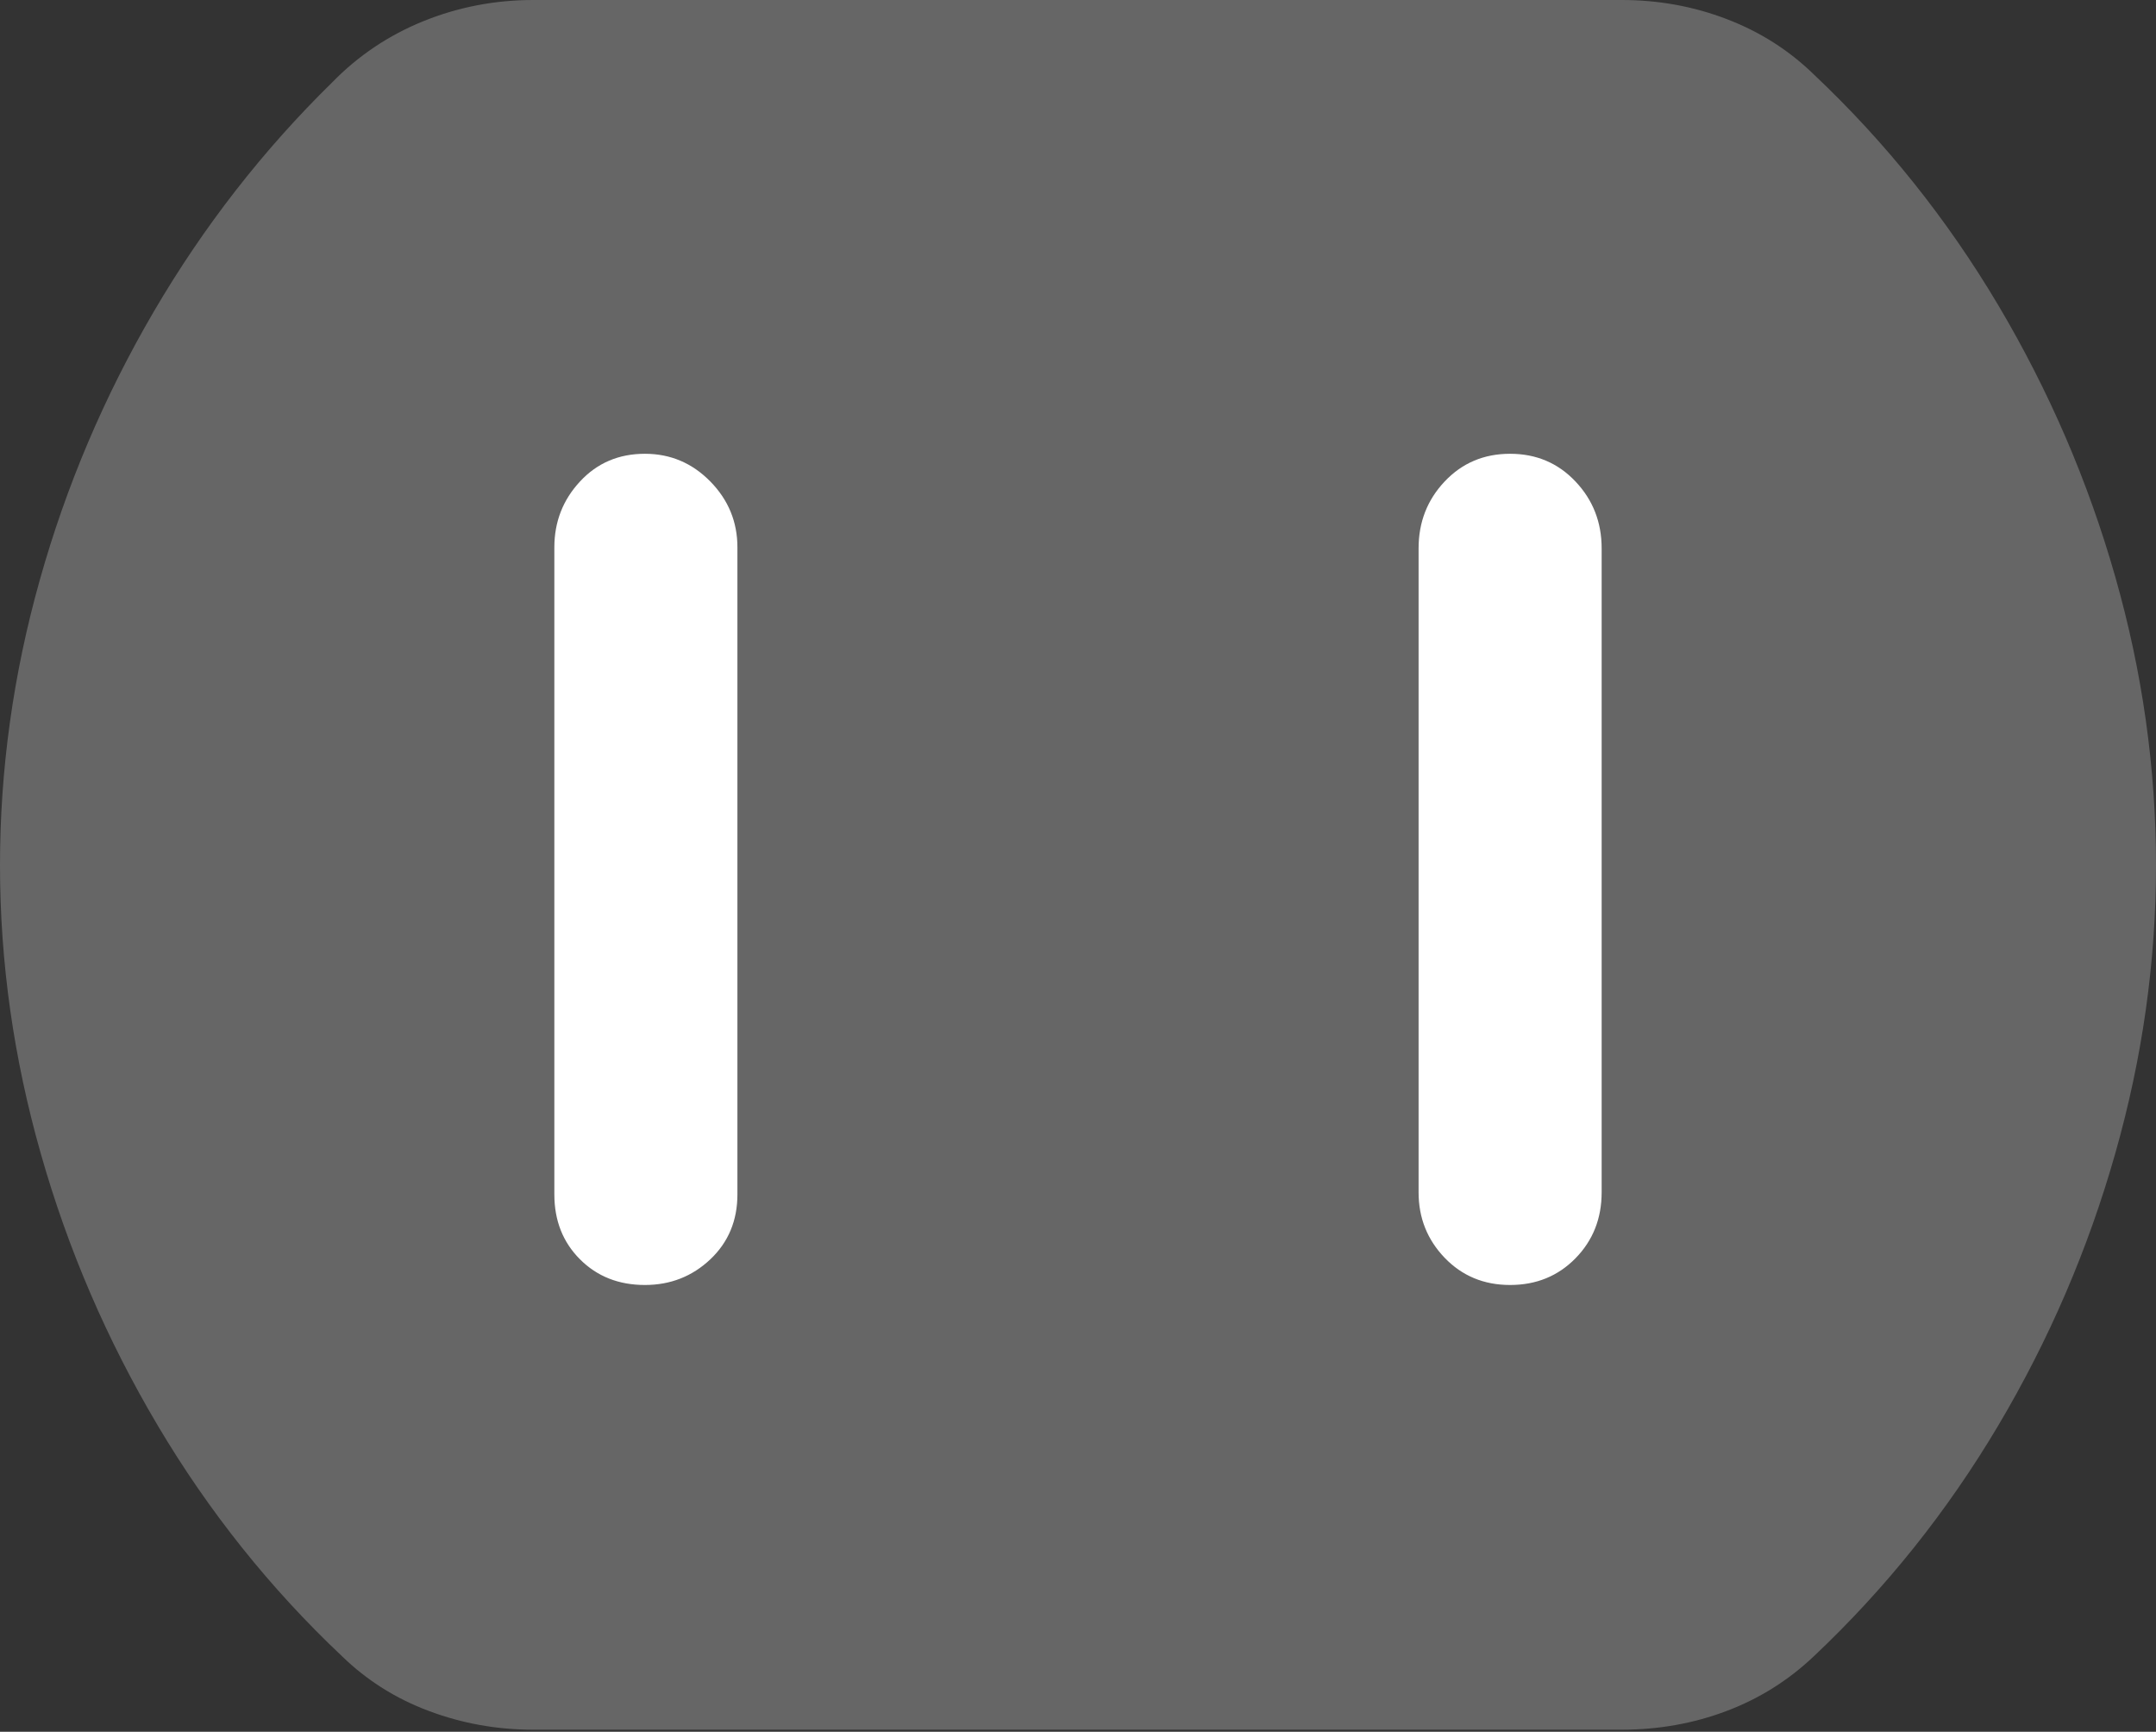 <?xml version="1.0" encoding="UTF-8"?>
<!--Generator: Apple Native CoreSVG 175.5-->
<!DOCTYPE svg
PUBLIC "-//W3C//DTD SVG 1.1//EN"
       "http://www.w3.org/Graphics/SVG/1.1/DTD/svg11.dtd">
<svg version="1.1" xmlns="http://www.w3.org/2000/svg" xmlns:xlink="http://www.w3.org/1999/xlink" width="20.928" height="16.807">
 <rect width="100%" height="100%" fill="#333333" stroke="none"/>
 <g>
  <rect height="16.807" opacity="0" width="20.928" x="0" y="0"/>
  <path d="M5.176 16.787L15.742 16.787Q16.279 16.787 16.758 16.606Q17.236 16.426 17.607 16.074Q18.652 15.088 19.395 13.838Q20.137 12.588 20.532 11.196Q20.928 9.805 20.928 8.398Q20.928 6.982 20.532 5.596Q20.137 4.209 19.395 2.959Q18.652 1.709 17.607 0.723Q17.246 0.371 16.763 0.186Q16.279 0 15.742 0L5.176 0Q4.619 0 4.111 0.205Q3.604 0.41 3.223 0.801Q2.217 1.787 1.494 3.022Q0.771 4.258 0.386 5.63Q0 7.002 0 8.398Q0 9.805 0.396 11.196Q0.791 12.588 1.533 13.838Q2.275 15.088 3.32 16.074Q3.682 16.426 4.165 16.606Q4.648 16.787 5.176 16.787Z" fill="rgba(255,255,255,0.25)"/>
  <path d="M6.26 12.471Q5.879 12.471 5.63 12.222Q5.381 11.973 5.381 11.592L5.381 5.312Q5.381 4.941 5.63 4.673Q5.879 4.404 6.26 4.404Q6.631 4.404 6.895 4.673Q7.158 4.941 7.158 5.312L7.158 11.592Q7.158 11.973 6.895 12.222Q6.631 12.471 6.26 12.471ZM14.658 12.471Q14.277 12.471 14.023 12.207Q13.77 11.943 13.77 11.572L13.77 5.322Q13.77 4.941 14.023 4.673Q14.277 4.404 14.658 4.404Q15.039 4.404 15.293 4.673Q15.547 4.941 15.547 5.322L15.547 11.572Q15.547 11.953 15.293 12.212Q15.039 12.471 14.658 12.471Z" fill="#ffffff"/>
 </g>
</svg>
